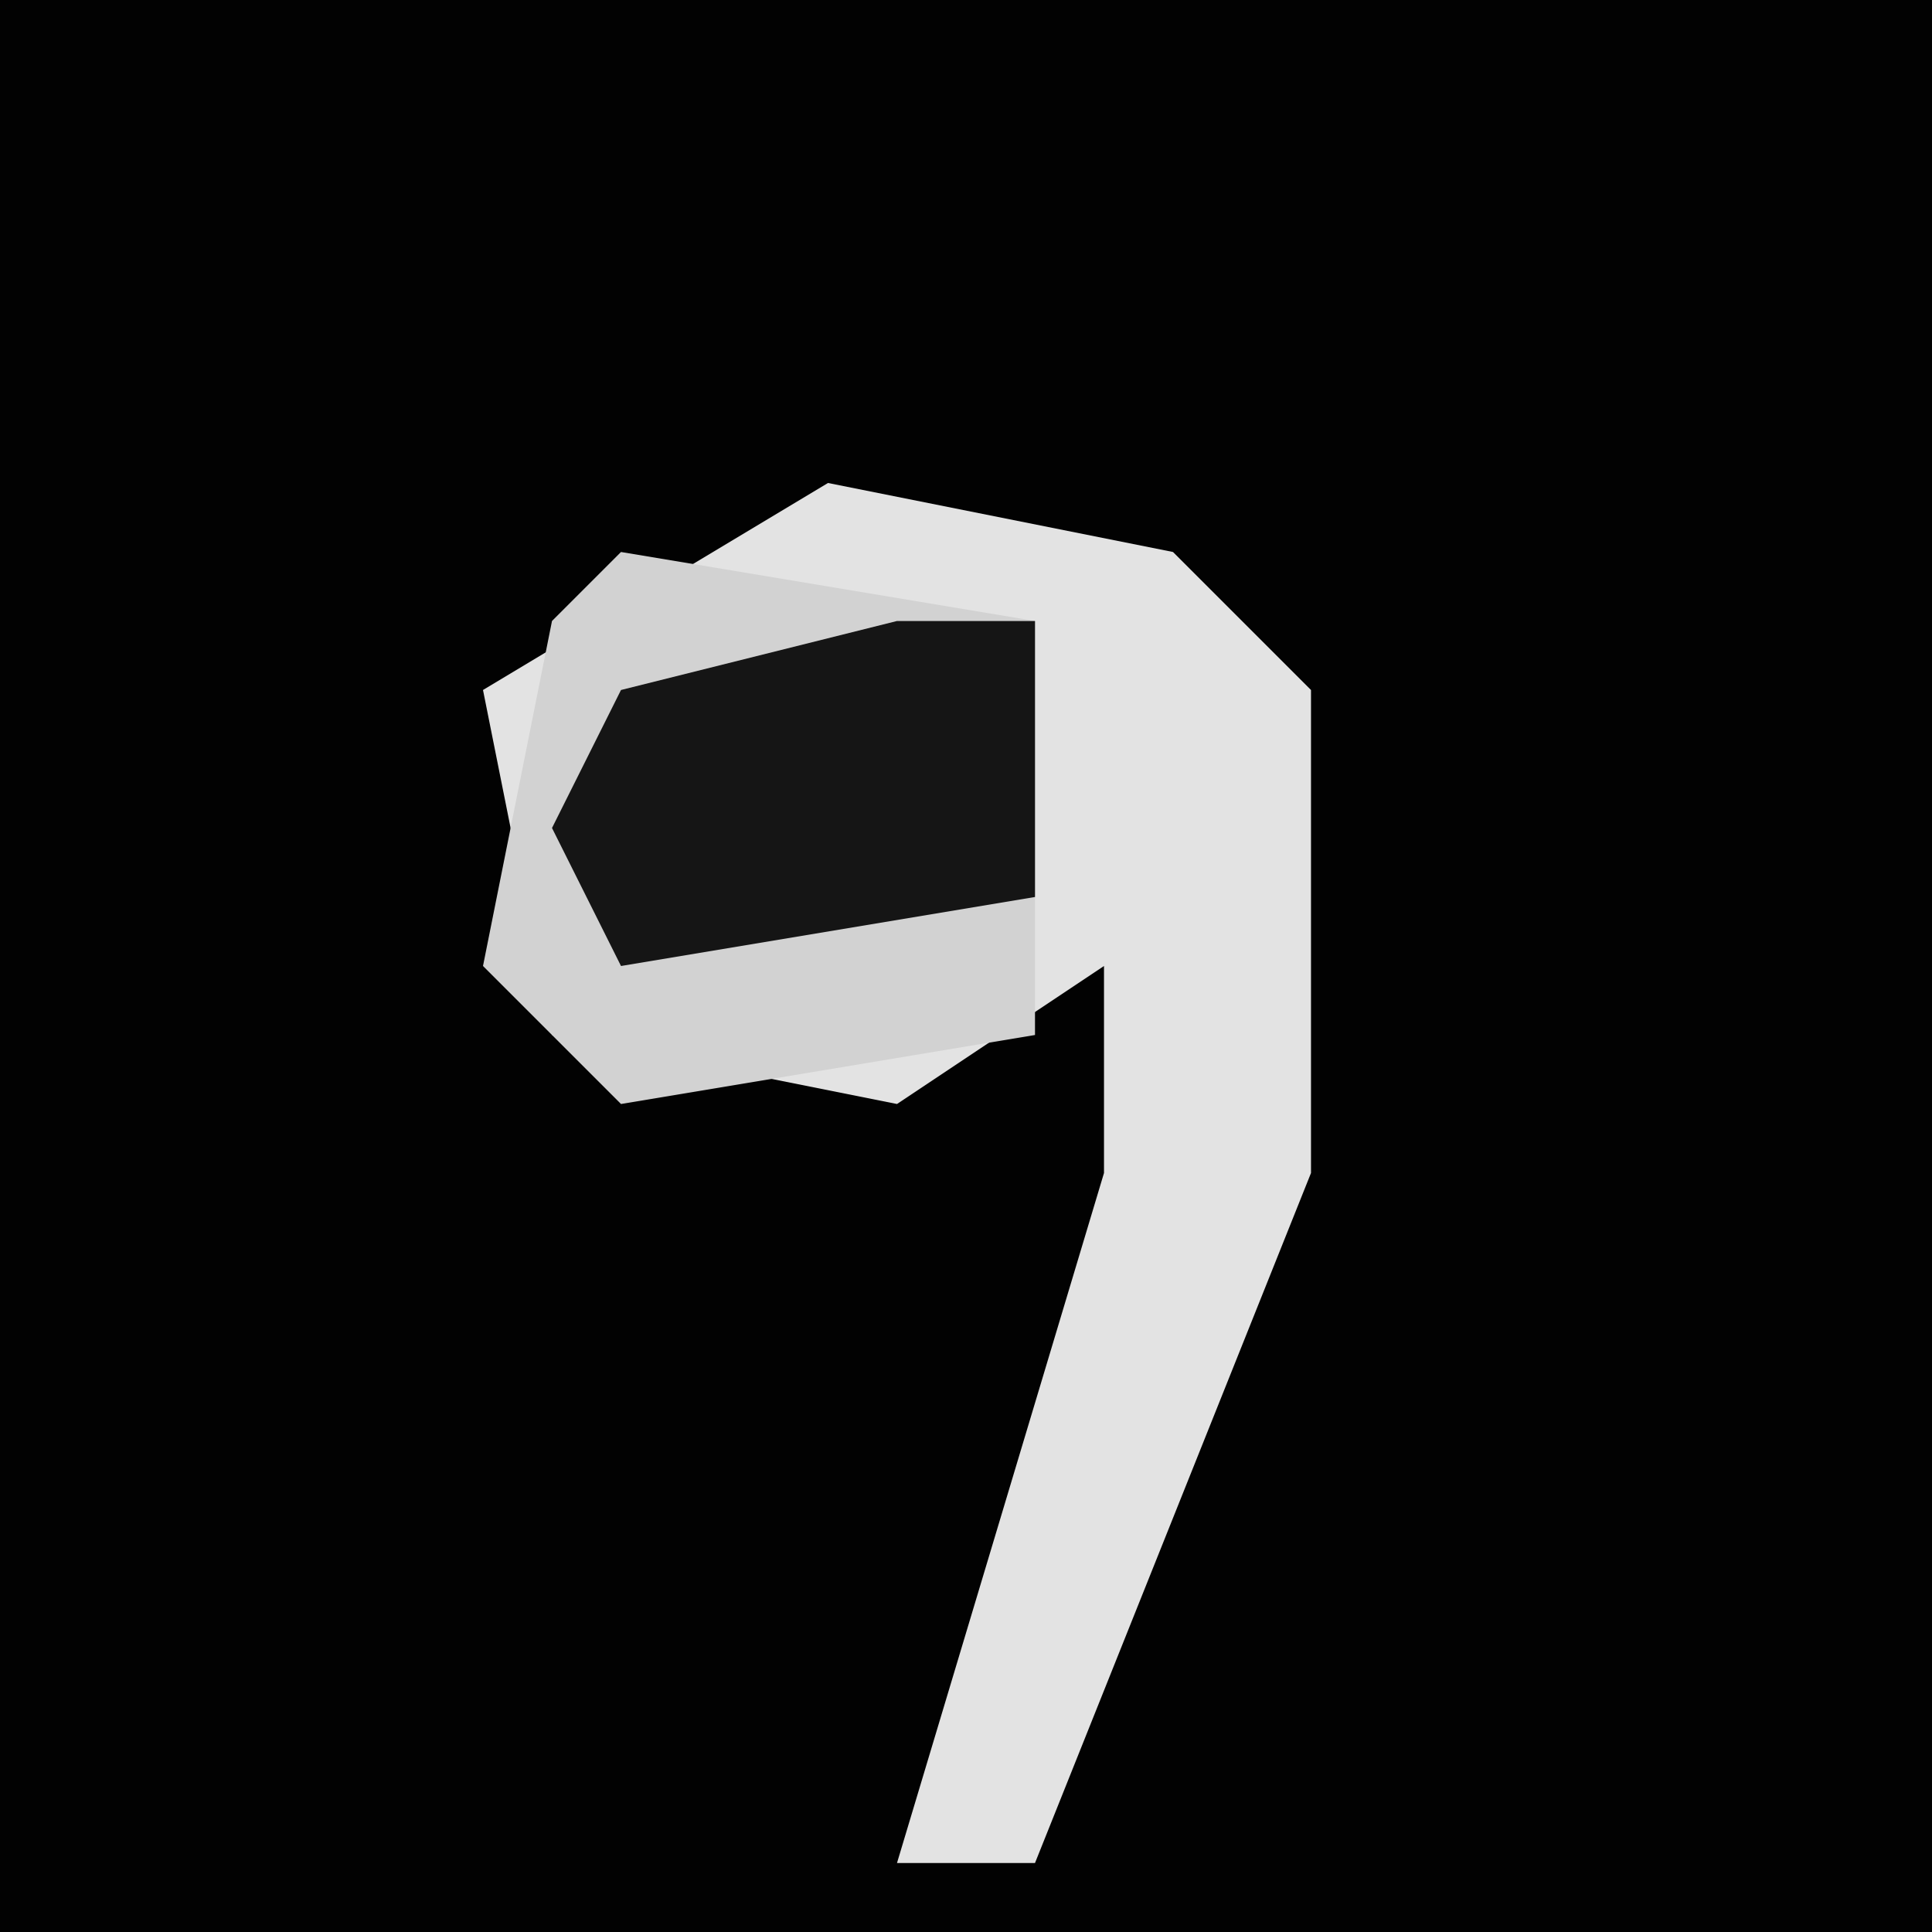 <?xml version="1.0" encoding="UTF-8"?>
<svg version="1.1" xmlns="http://www.w3.org/2000/svg" width="28" height="28">
<path d="M0,0 L28,0 L28,28 L0,28 Z " fill="#020202" transform="translate(0,0)"/>
<path d="M0,0 L5,1 L7,3 L7,10 L3,20 L1,20 L4,10 L4,7 L1,9 L-4,8 L-5,3 Z " fill="#E3E3E3" transform="translate(12,7)"/>
<path d="M0,0 L6,1 L6,7 L0,8 L-2,6 L-1,1 Z " fill="#D2D2D2" transform="translate(9,8)"/>
<path d="M0,0 L2,0 L2,4 L-4,5 L-5,3 L-4,1 Z " fill="#151515" transform="translate(13,9)"/>
</svg>
